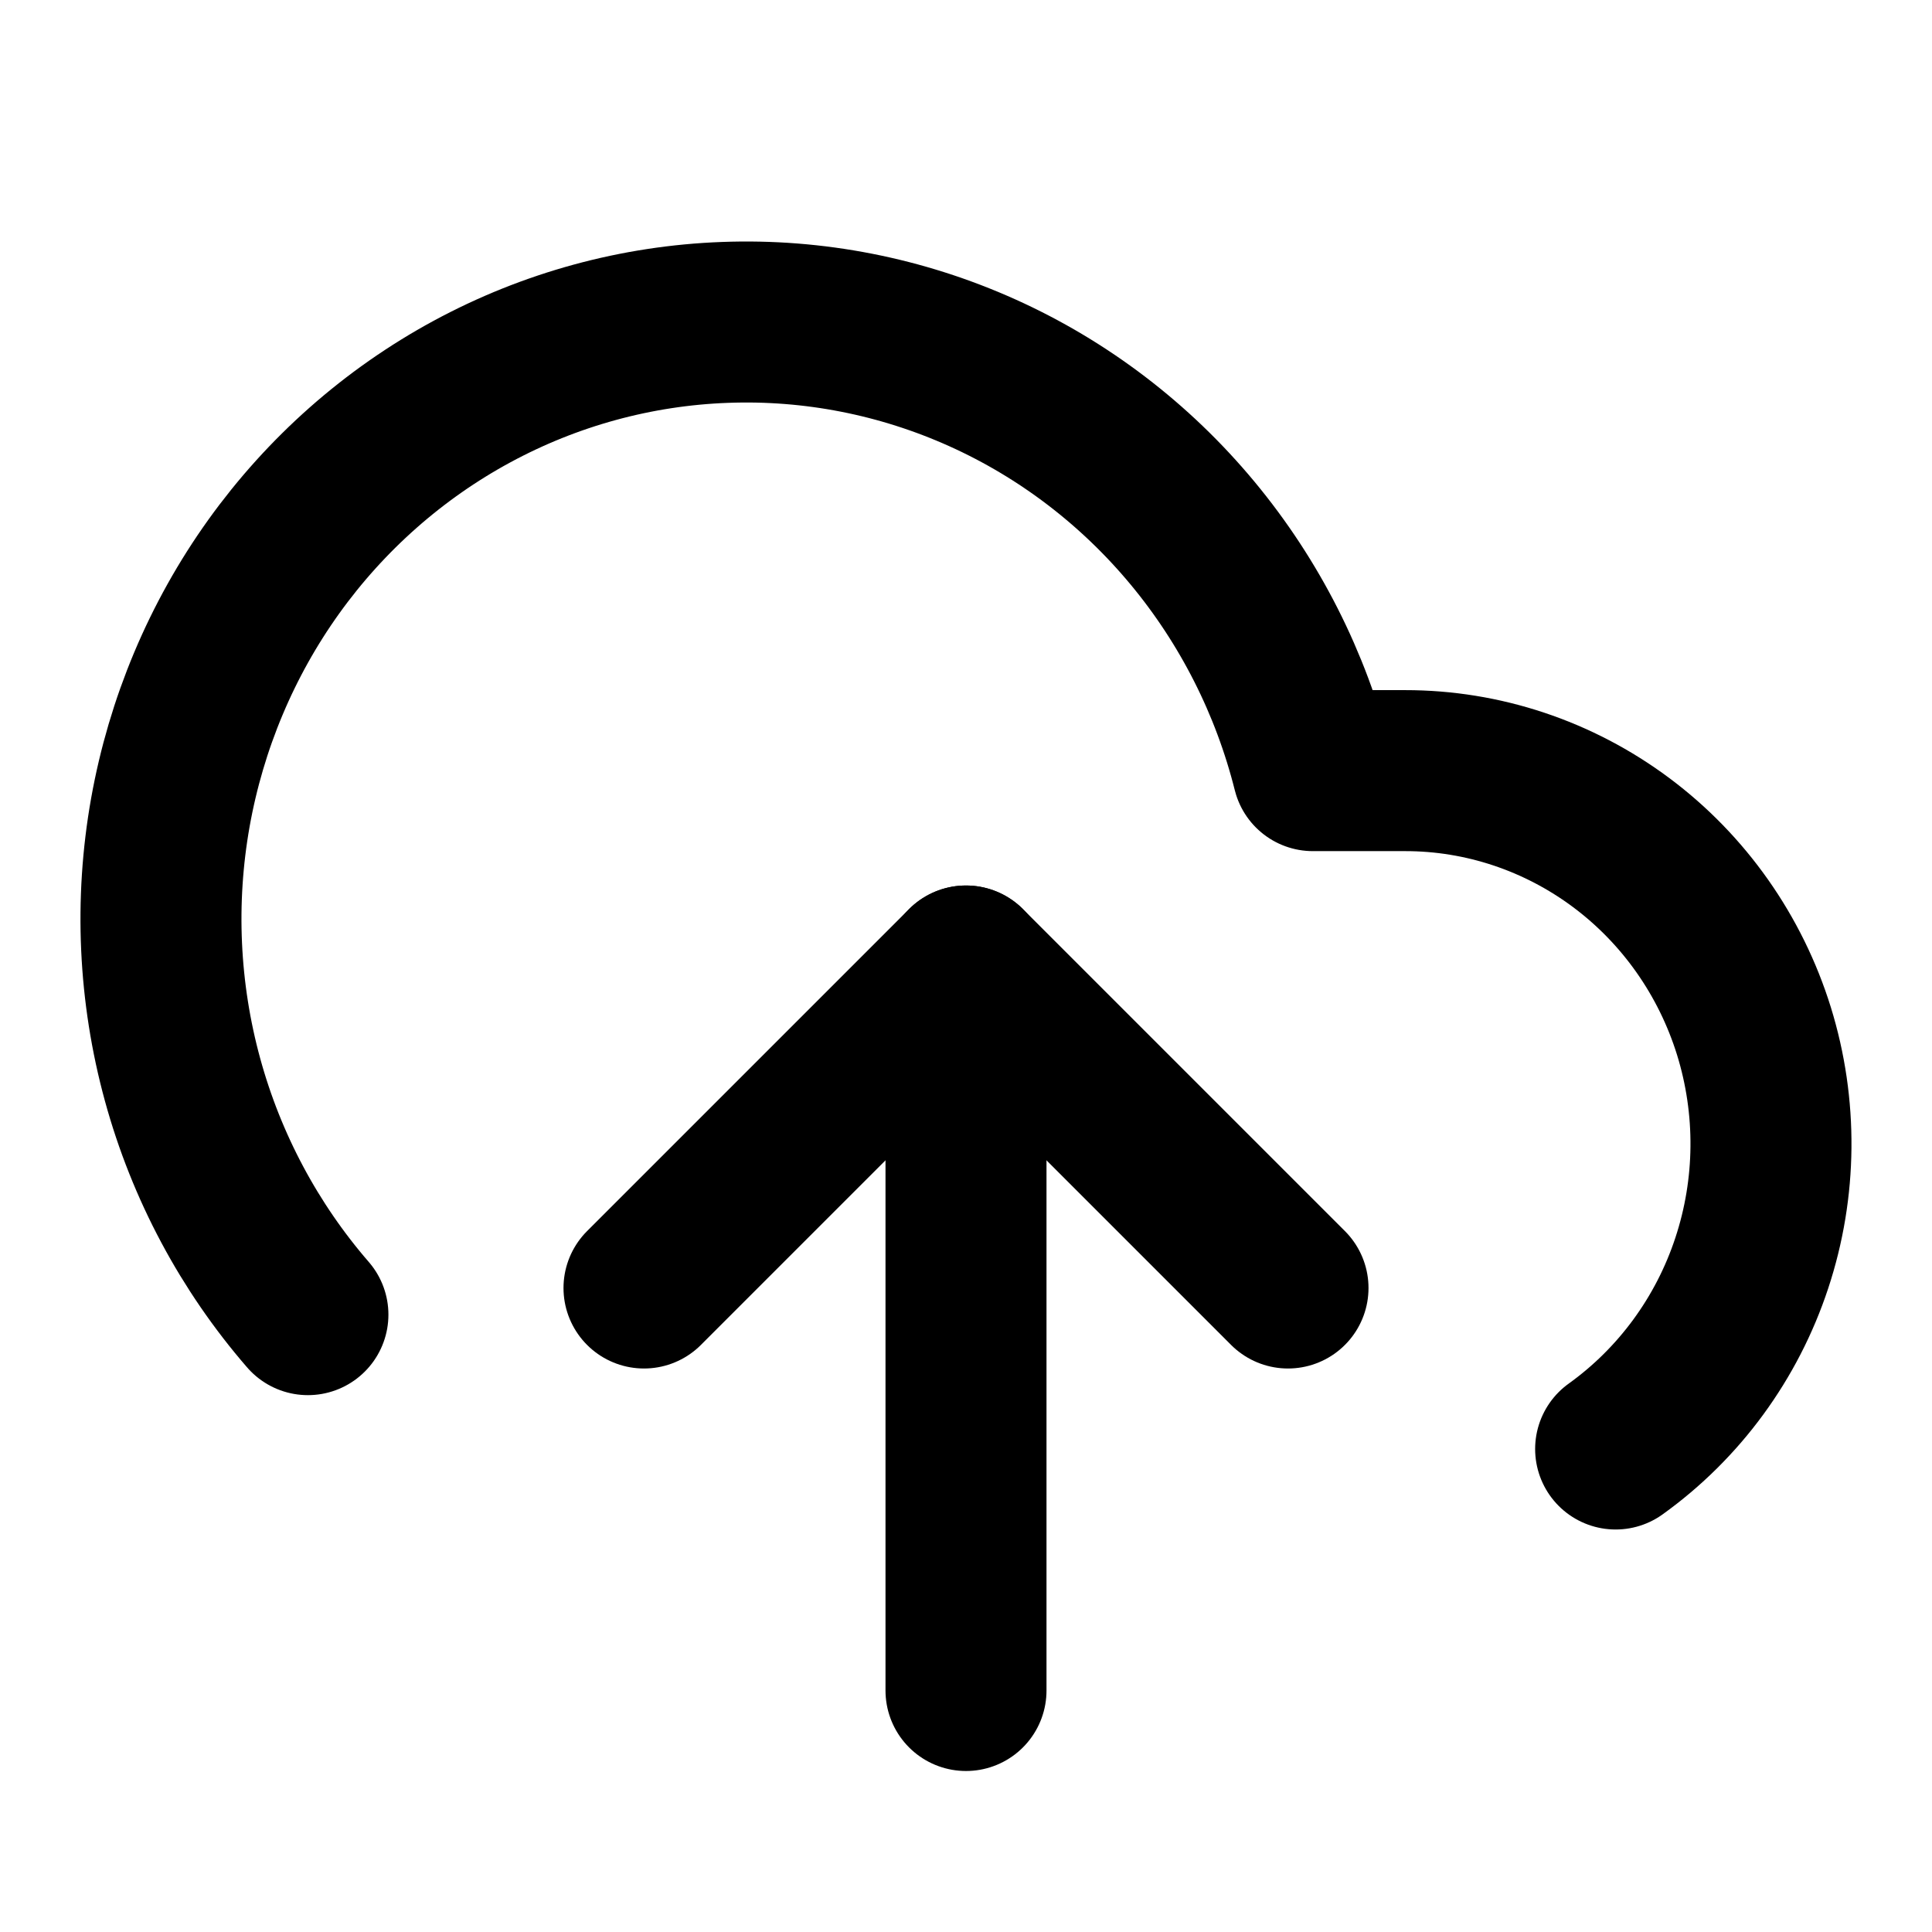 <svg
	width="24"
	height="24"
	viewBox="0 0 24 24"
	fill="none"
	xmlns="http://www.w3.org/2000/svg"
>
	<path
		d="M16 16L12 12L8 16"
		stroke="black"
		stroke-width="2"
		stroke-linecap="round"
		stroke-linejoin="round"
	/>
	<path
		d="M12 21L12 12"
		stroke="black"
		stroke-width="2"
		stroke-linecap="round"
		stroke-linejoin="round"
	/>
	<path
		d="M20.07 18C20.86 17.433 21.453 16.624 21.761 15.691C22.07 14.757 22.079 13.748 21.788 12.808C21.496 11.869 20.919 11.049 20.139 10.467C19.36 9.886 18.419 9.572 17.454 9.573H16.309C16.036 8.486 15.524 7.477 14.813 6.621C14.103 5.766 13.211 5.085 12.205 4.632C11.199 4.179 10.106 3.964 9.007 4.005C7.909 4.045 6.833 4.339 5.862 4.865C4.891 5.391 4.049 6.135 3.4 7.04C2.751 7.946 2.313 8.99 2.116 10.094C1.92 11.198 1.972 12.333 2.268 13.413C2.564 14.493 3.097 15.491 3.825 16.331"
		stroke="black"
		stroke-width="2"
		stroke-linecap="round"
		stroke-linejoin="round"
	/>
</svg>
